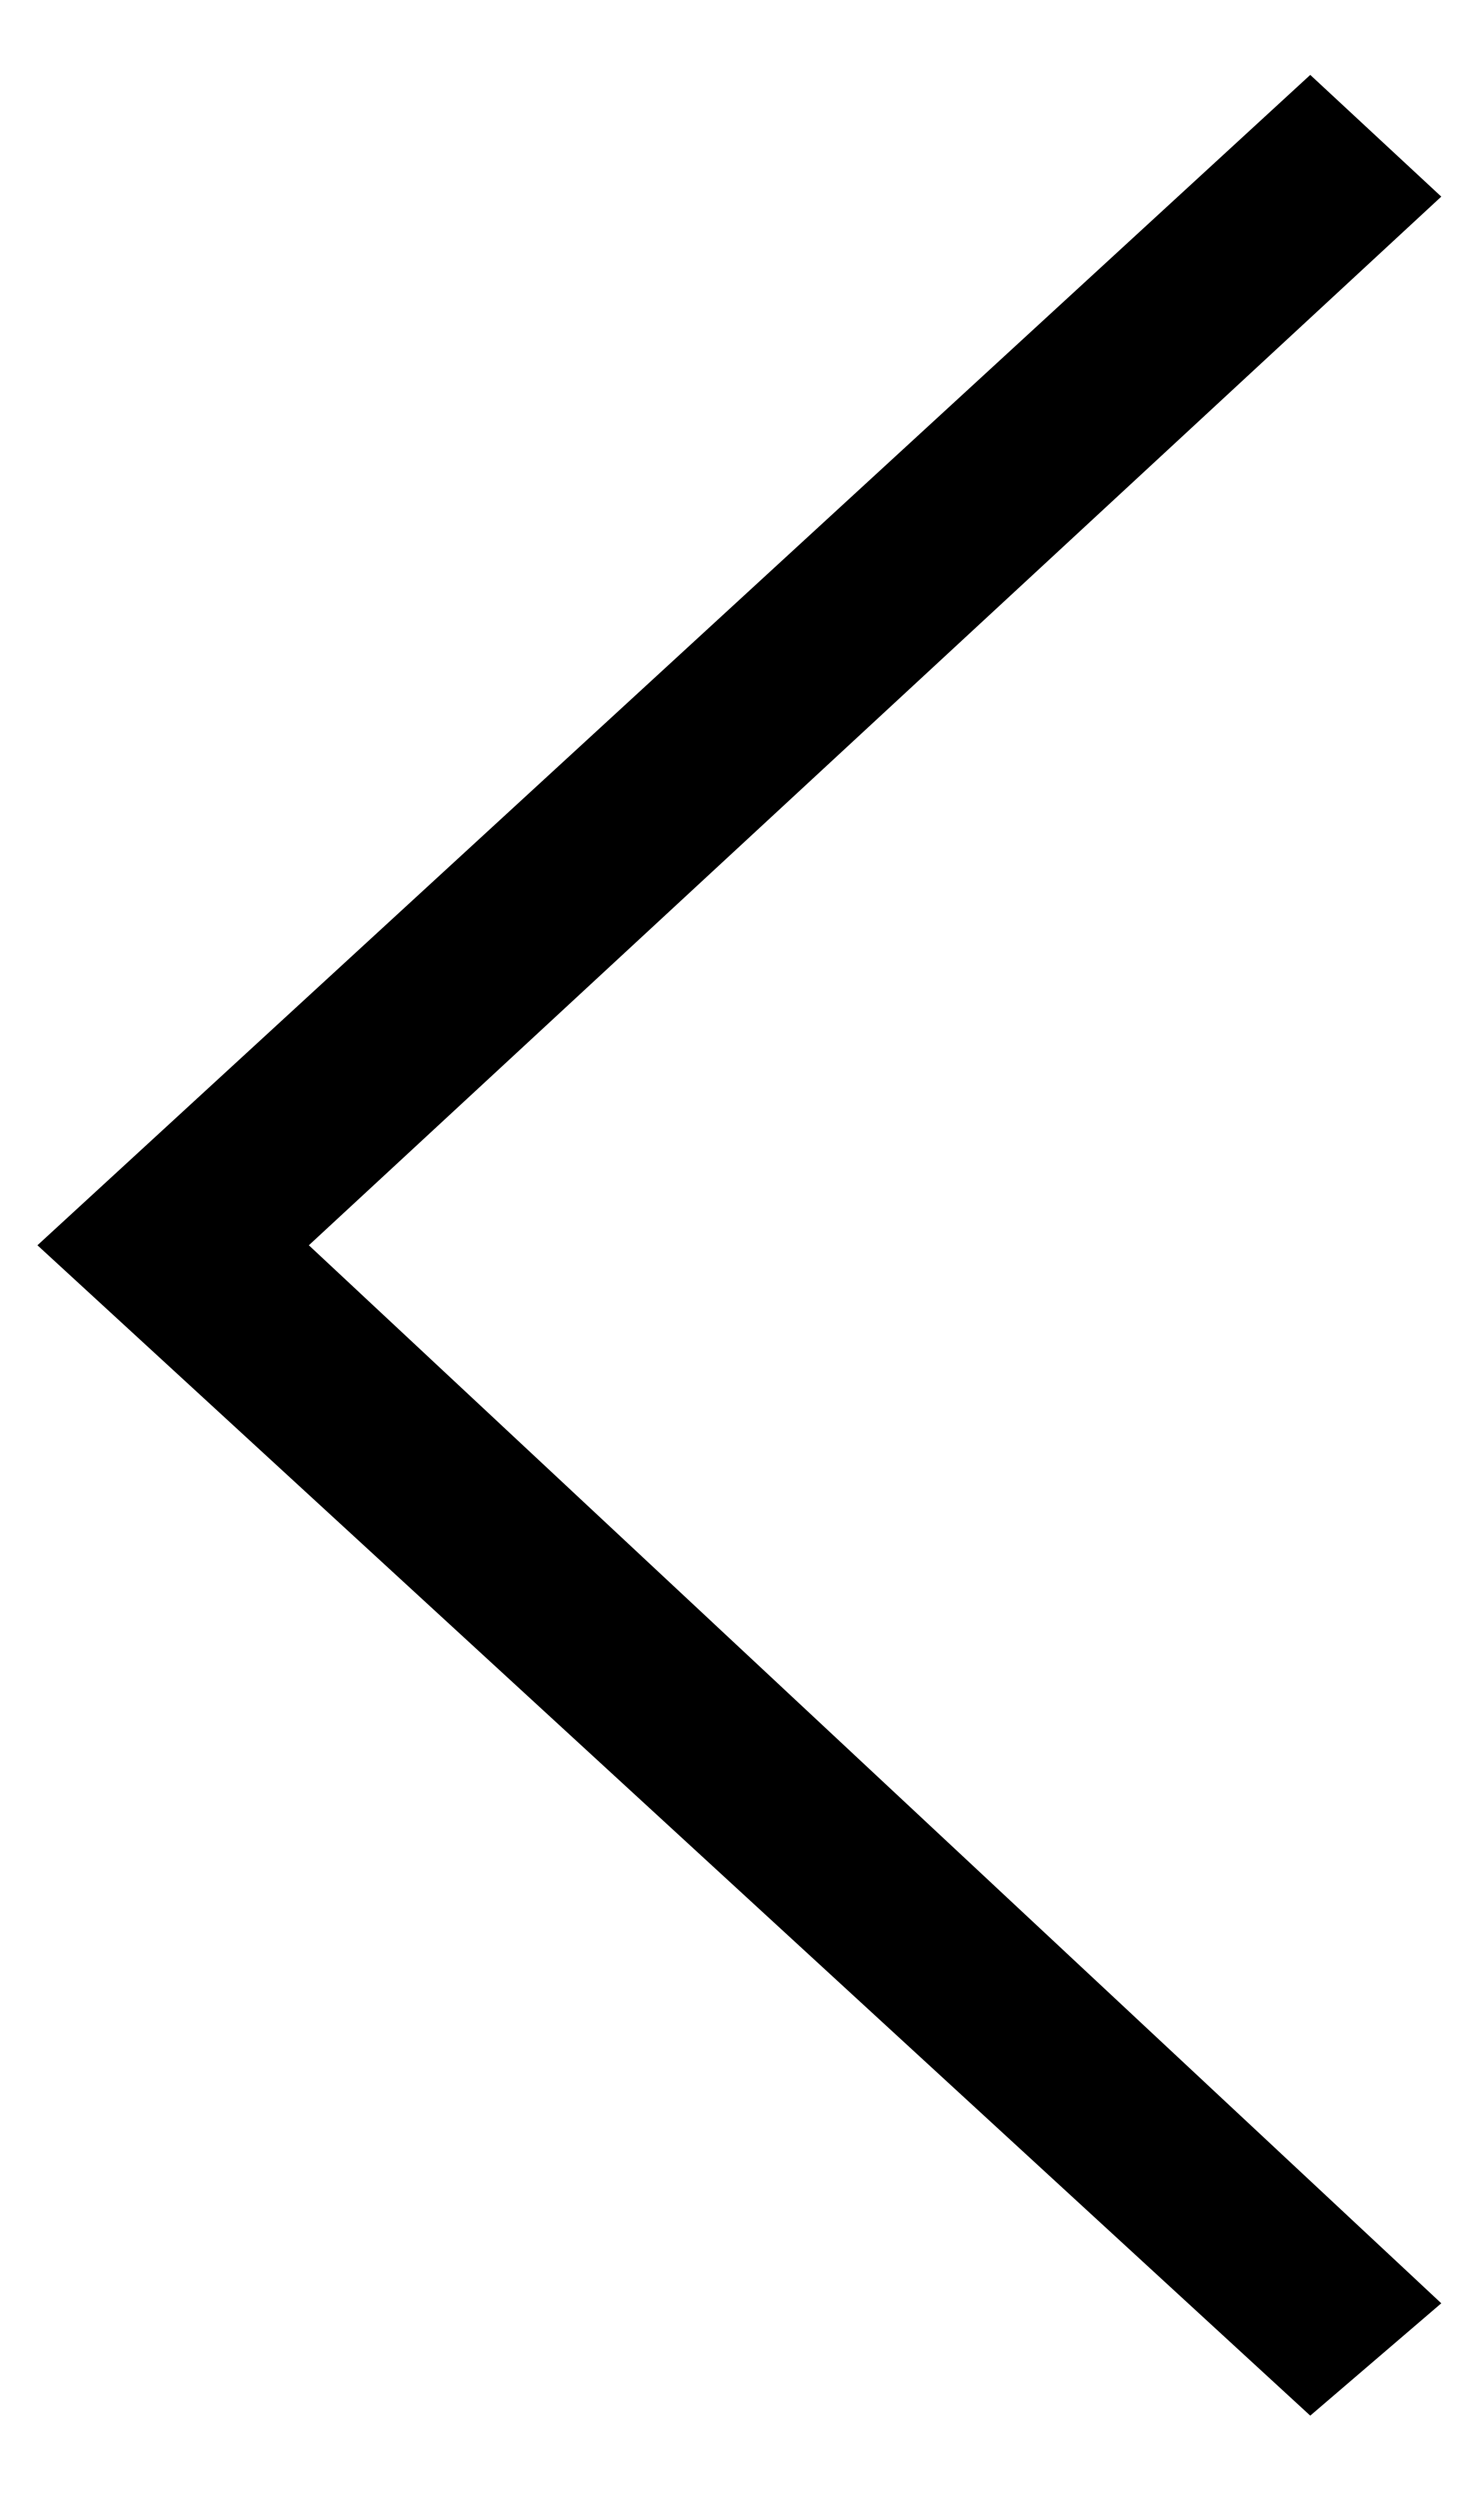 <?xml version="1.0" encoding="utf-8"?>
<!-- Generator: Adobe Illustrator 28.0.0, SVG Export Plug-In . SVG Version: 6.00 Build 0)  -->
<svg version="1.1" id="Ebene_1" xmlns="http://www.w3.org/2000/svg" xmlns:xlink="http://www.w3.org/1999/xlink" x="0px" y="0px"
	 viewBox="0 0 15.6 26.7" style="enable-background:new 0 0 15.6 26.7;" xml:space="preserve">
<path d="M15.4,2.1L14,0.8L0.4,13.3L14,25.8l1.4-1.2L3.3,13.3L15.4,2.1z"/>
</svg>
